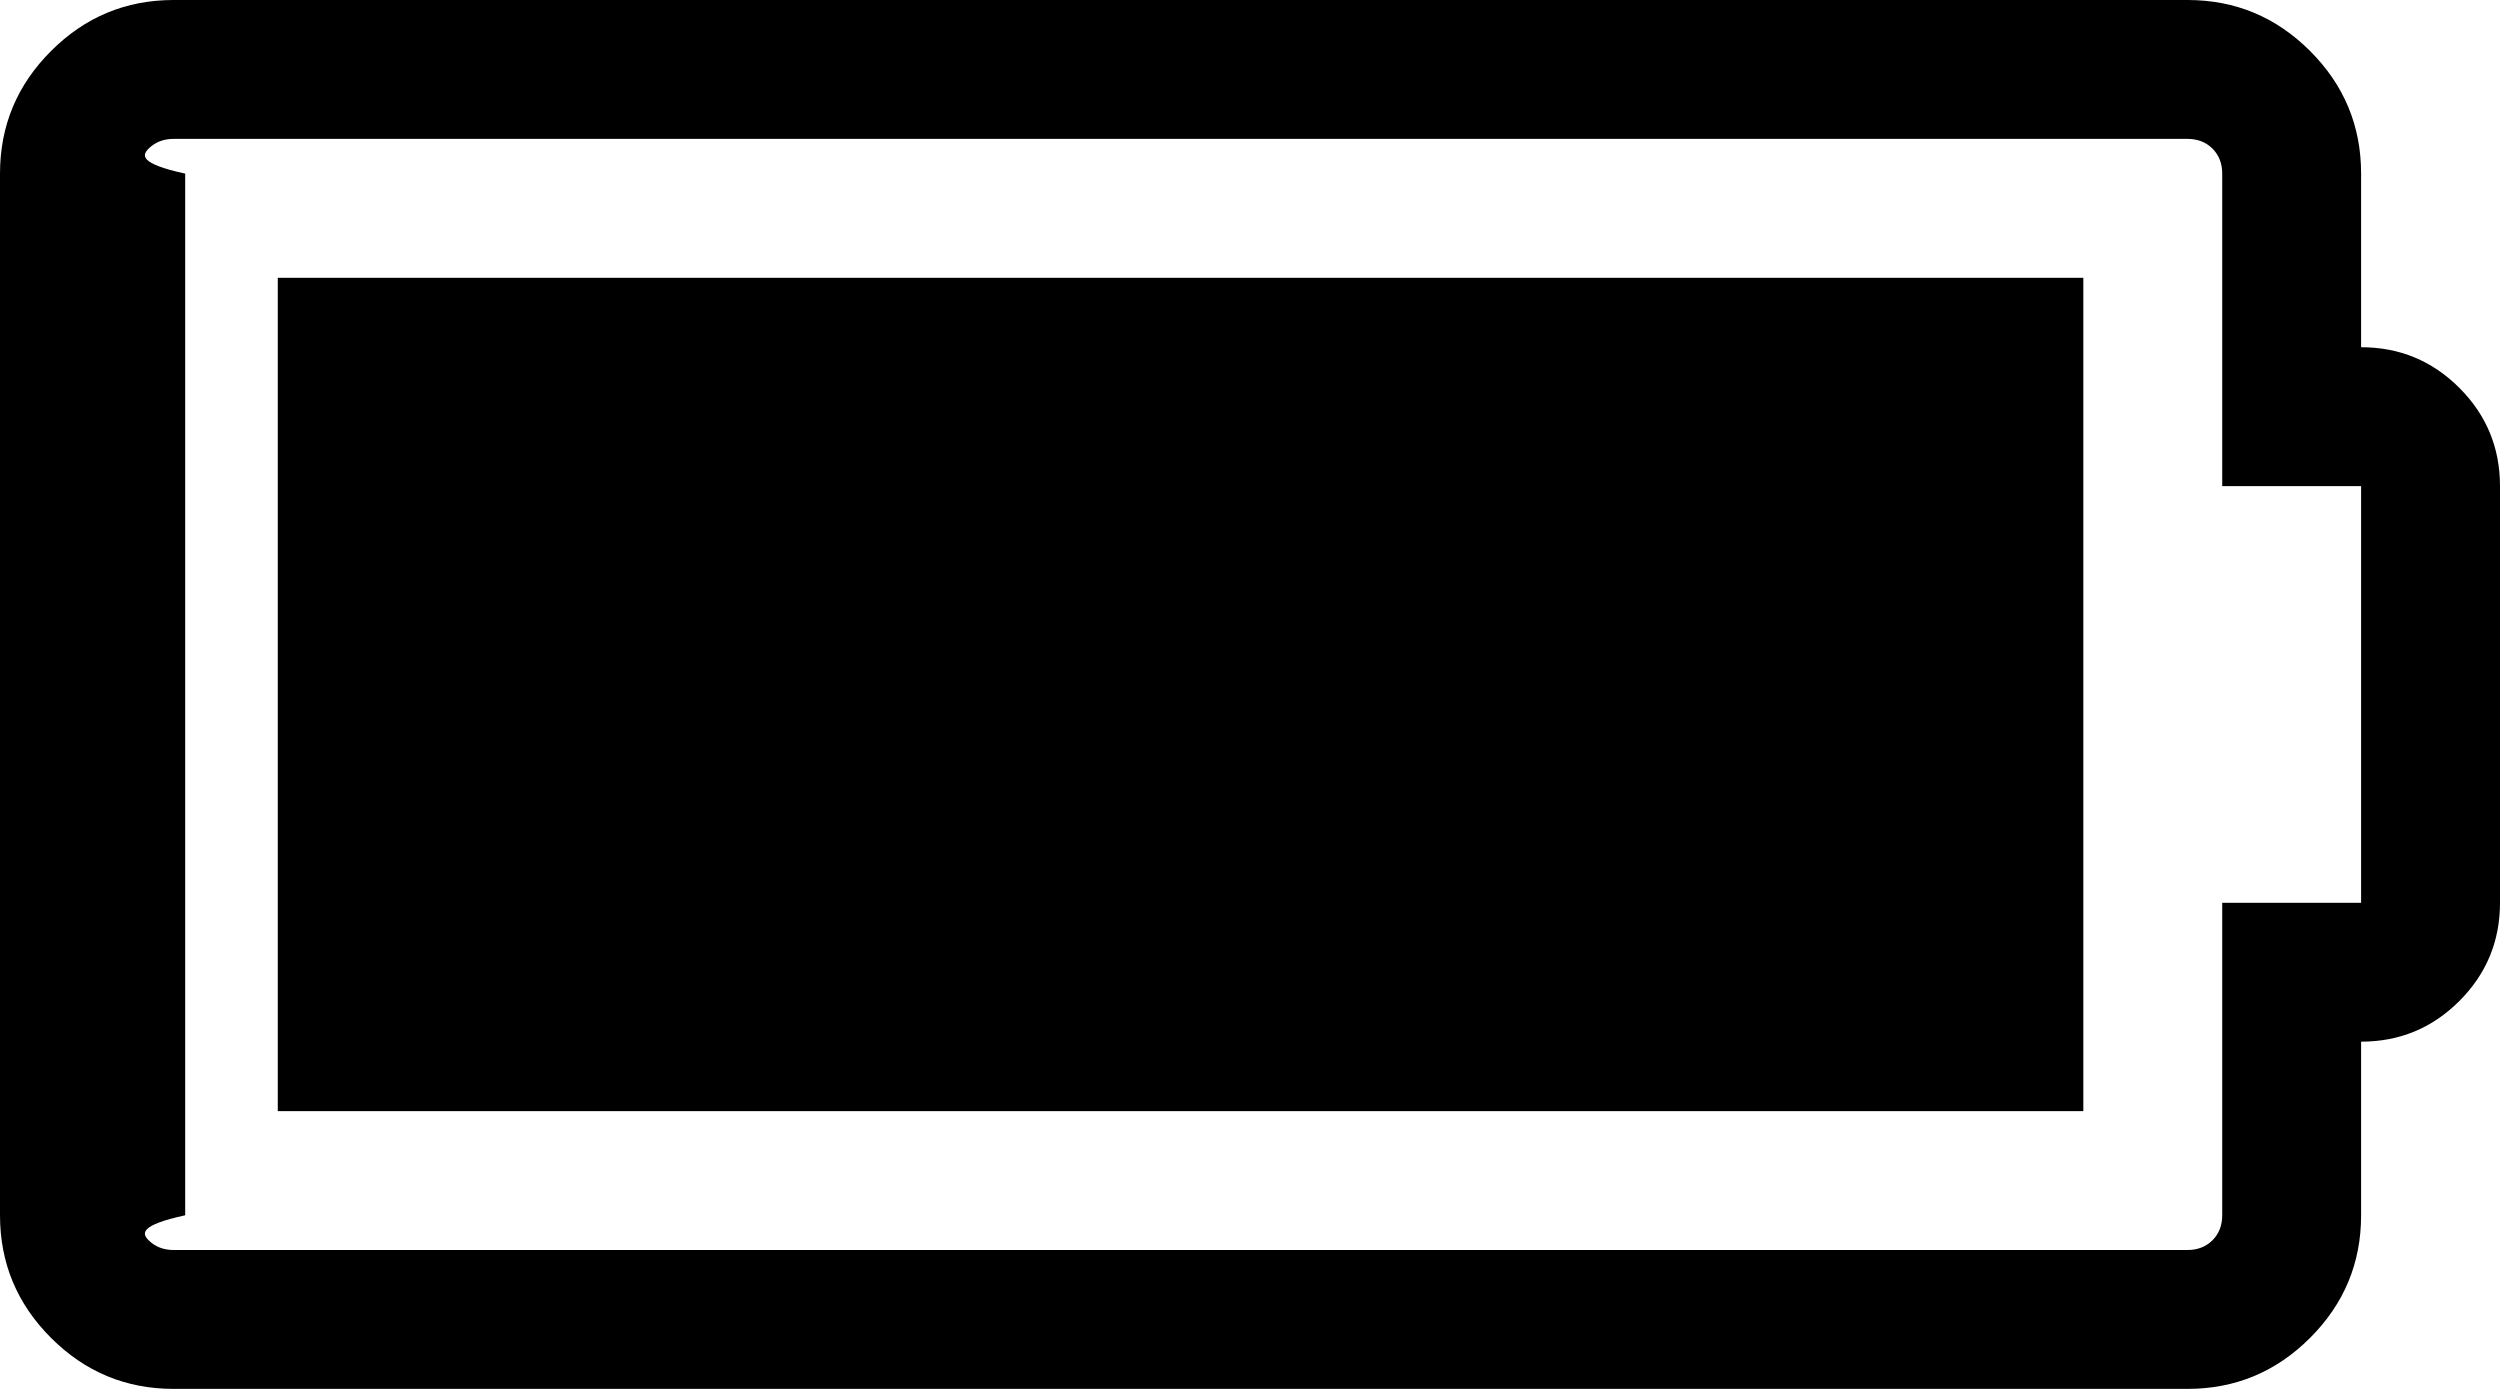 ﻿<?xml version="1.0" encoding="utf-8"?>
<svg version="1.1" xmlns:xlink="http://www.w3.org/1999/xlink" width="27px" height="15px" xmlns="http://www.w3.org/2000/svg">
  <g transform="matrix(1 0 0 1 -348 -9 )">
    <path d="M 3 3  L 22.5 3  L 22.5 12  L 3 12  L 3 3  Z M 24 13.125  L 24 9.75  L 25.5 9.75  L 25.5 5.25  L 24 5.25  L 24 1.875  C 24 1.766  23.965 1.676  23.895 1.605  C 23.824 1.535  23.734 1.5  23.625 1.5  L 1.875 1.5  C 1.766 1.5  1.676 1.535  1.605 1.605  C 1.535 1.676  1.5 1.766  2 1.875  L 2 13.125  C 1.5 13.234  1.535 13.324  1.605 13.395  C 1.676 13.465  1.766 13.5  1.875 13.5  L 23.625 13.5  C 23.734 13.5  23.824 13.465  23.895 13.395  C 23.965 13.324  24 13.234  24 13.125  Z M 26.561 4.189  C 26.854 4.482  27 4.836  27 5.25  L 27 9.75  C 27 10.164  26.854 10.518  26.561 10.811  C 26.268 11.104  25.914 11.25  25.5 11.25  L 25.5 13.125  C 25.5 13.641  25.316 14.082  24.949 14.449  C 24.582 14.816  24.141 15  23.625 15  L 1.875 15  C 1.359 15  0.918 14.816  0.551 14.449  C 0.184 14.082  0 13.641  0 13.125  L 0 1.875  C 0 1.359  0.184 0.918  0.551 0.551  C 0.918 0.184  1.359 0  1.875 0  L 23.625 0  C 24.141 0  24.582 0.184  24.949 0.551  C 25.316 0.918  25.5 1.359  25.5 1.875  L 25.5 3.75  C 25.914 3.75  26.268 3.896  26.561 4.189  Z " fill-rule="nonzero" fill="#000000" stroke="none" transform="matrix(1 0 0 1 348 9 )" />
  </g>
</svg>